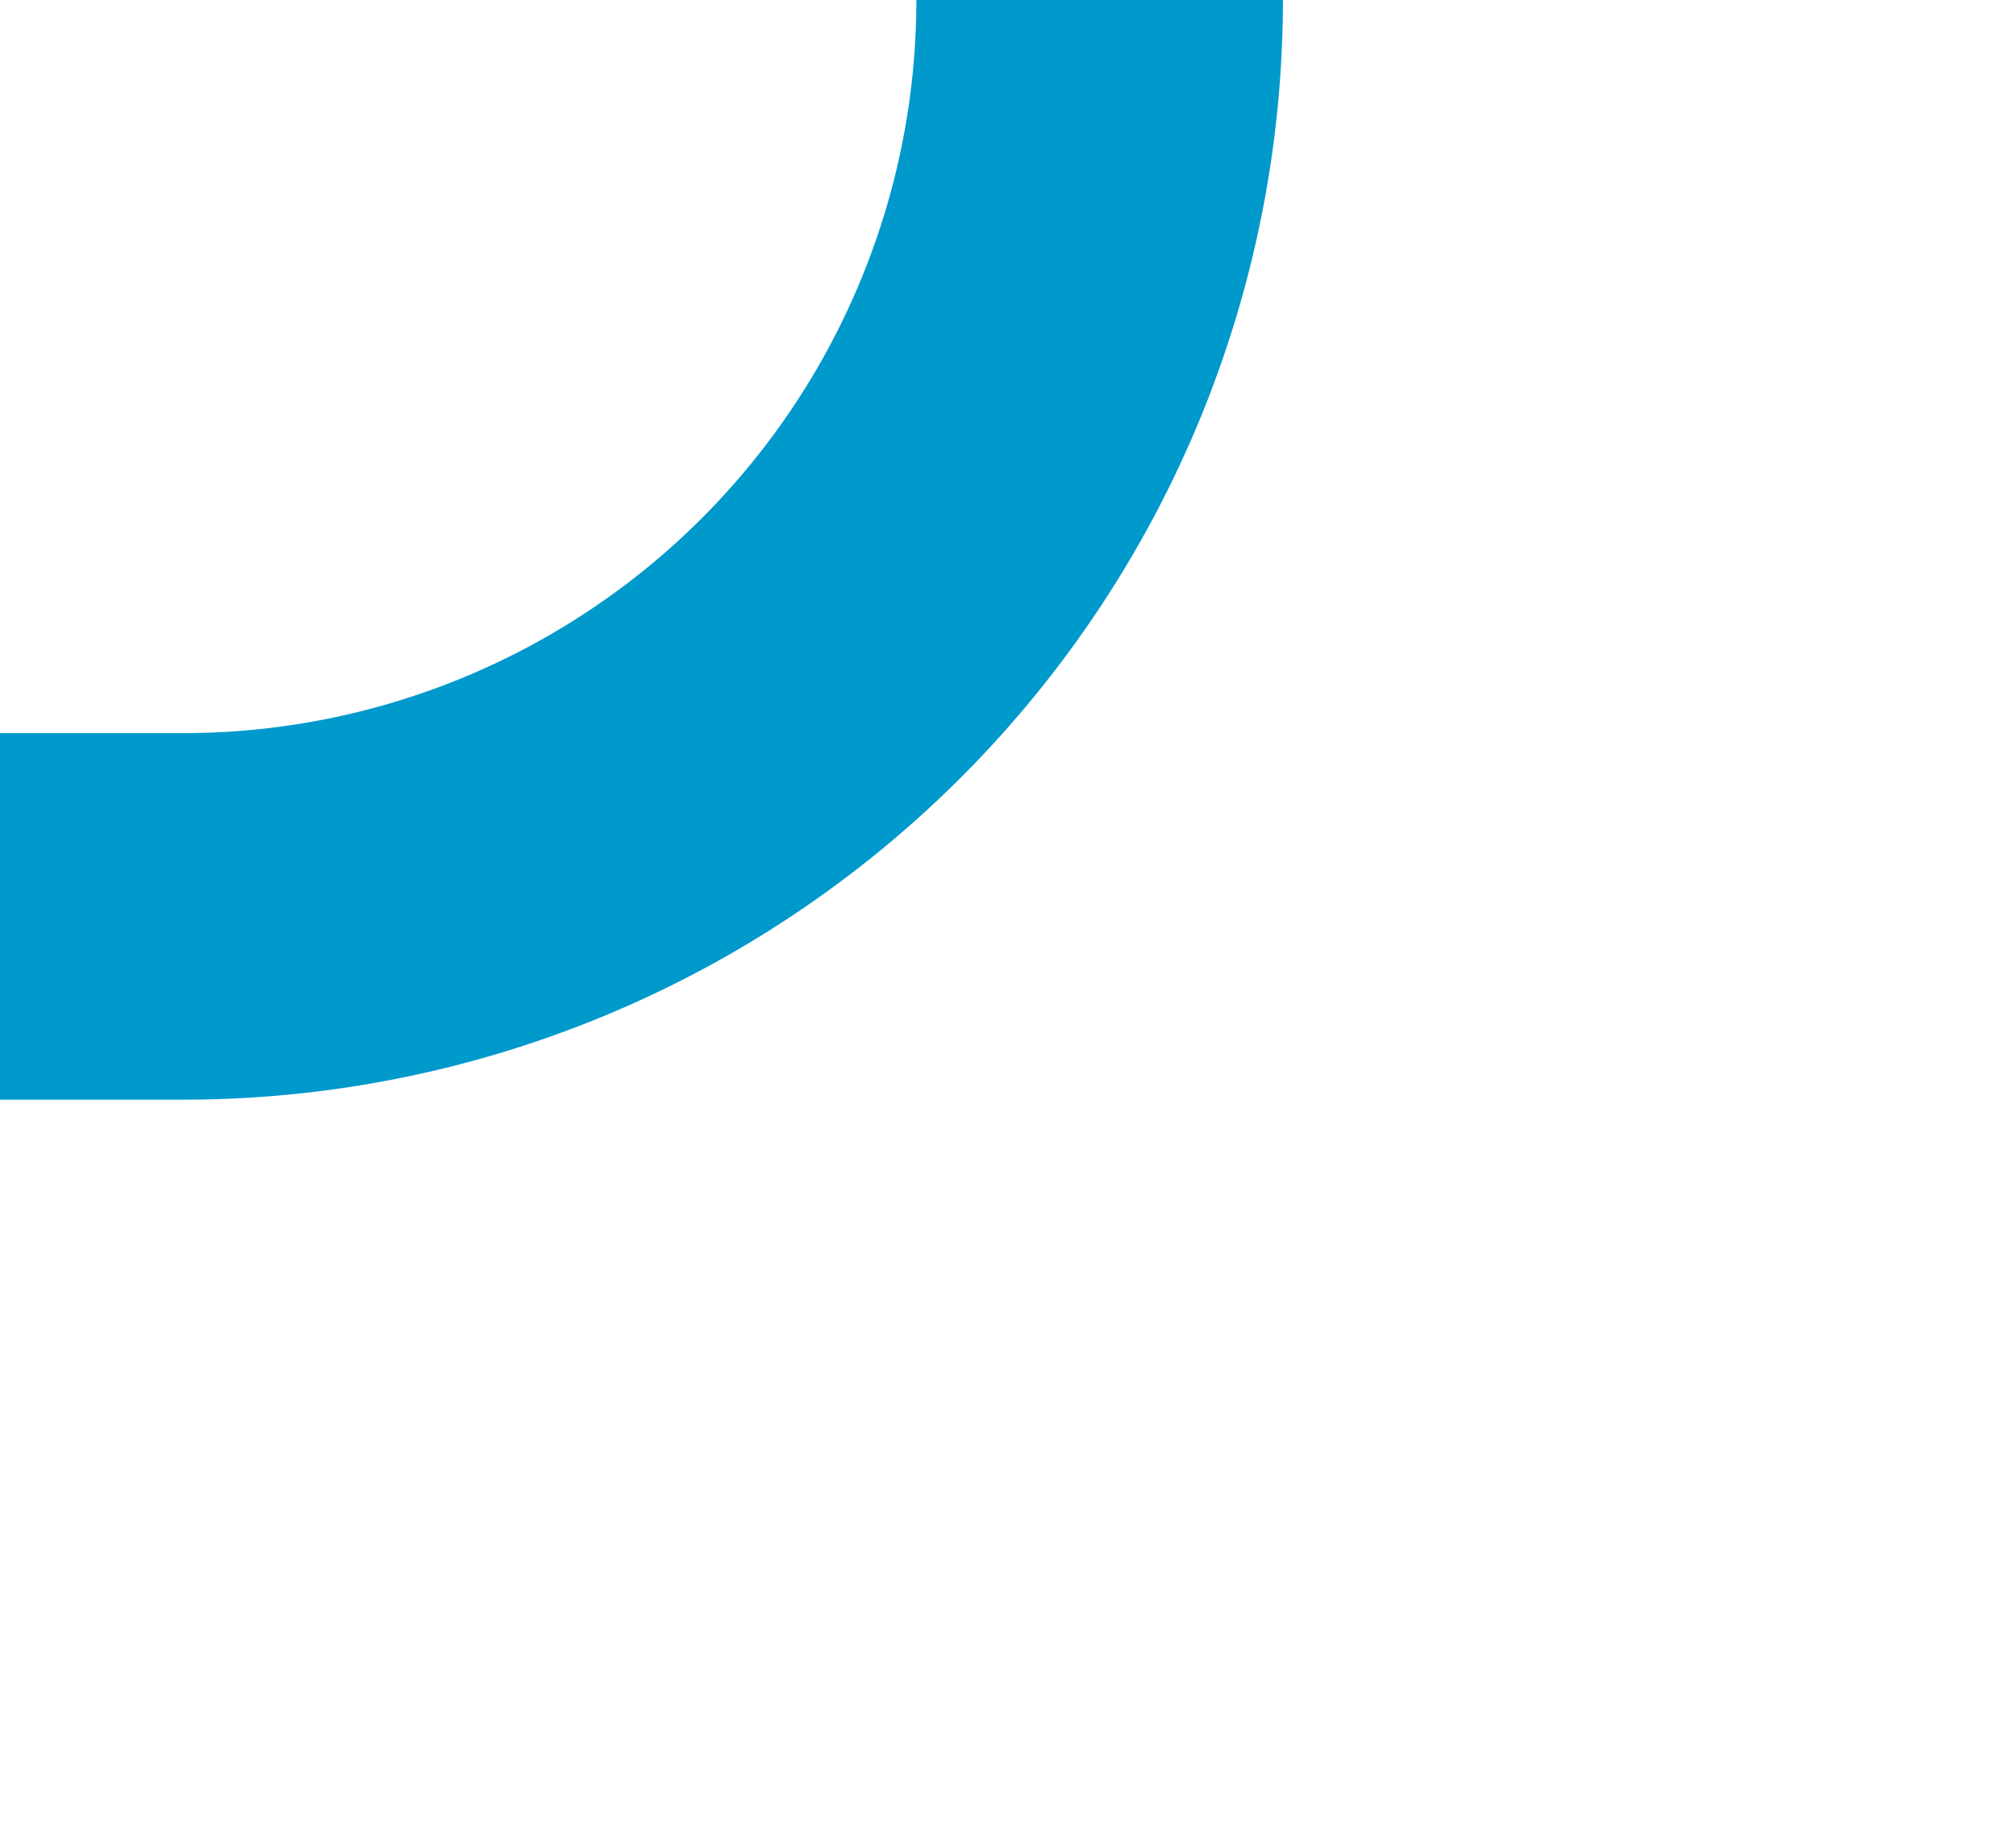 ﻿<?xml version="1.0" encoding="utf-8"?>
<svg version="1.1" xmlns:xlink="http://www.w3.org/1999/xlink" width="11px" height="10px" preserveAspectRatio="xMinYMid meet" viewBox="548 1652  11 8" xmlns="http://www.w3.org/2000/svg">
  <path d="M 548 1656  L 549 1656  A 5 5 0 0 0 554 1651 L 554 1584  " stroke-width="2" stroke="#0099cc" fill="none" />
  <path d="M 561.6 1585  L 554 1578  L 546.4 1585  L 561.6 1585  Z " fill-rule="nonzero" fill="#0099cc" stroke="none" />
</svg>